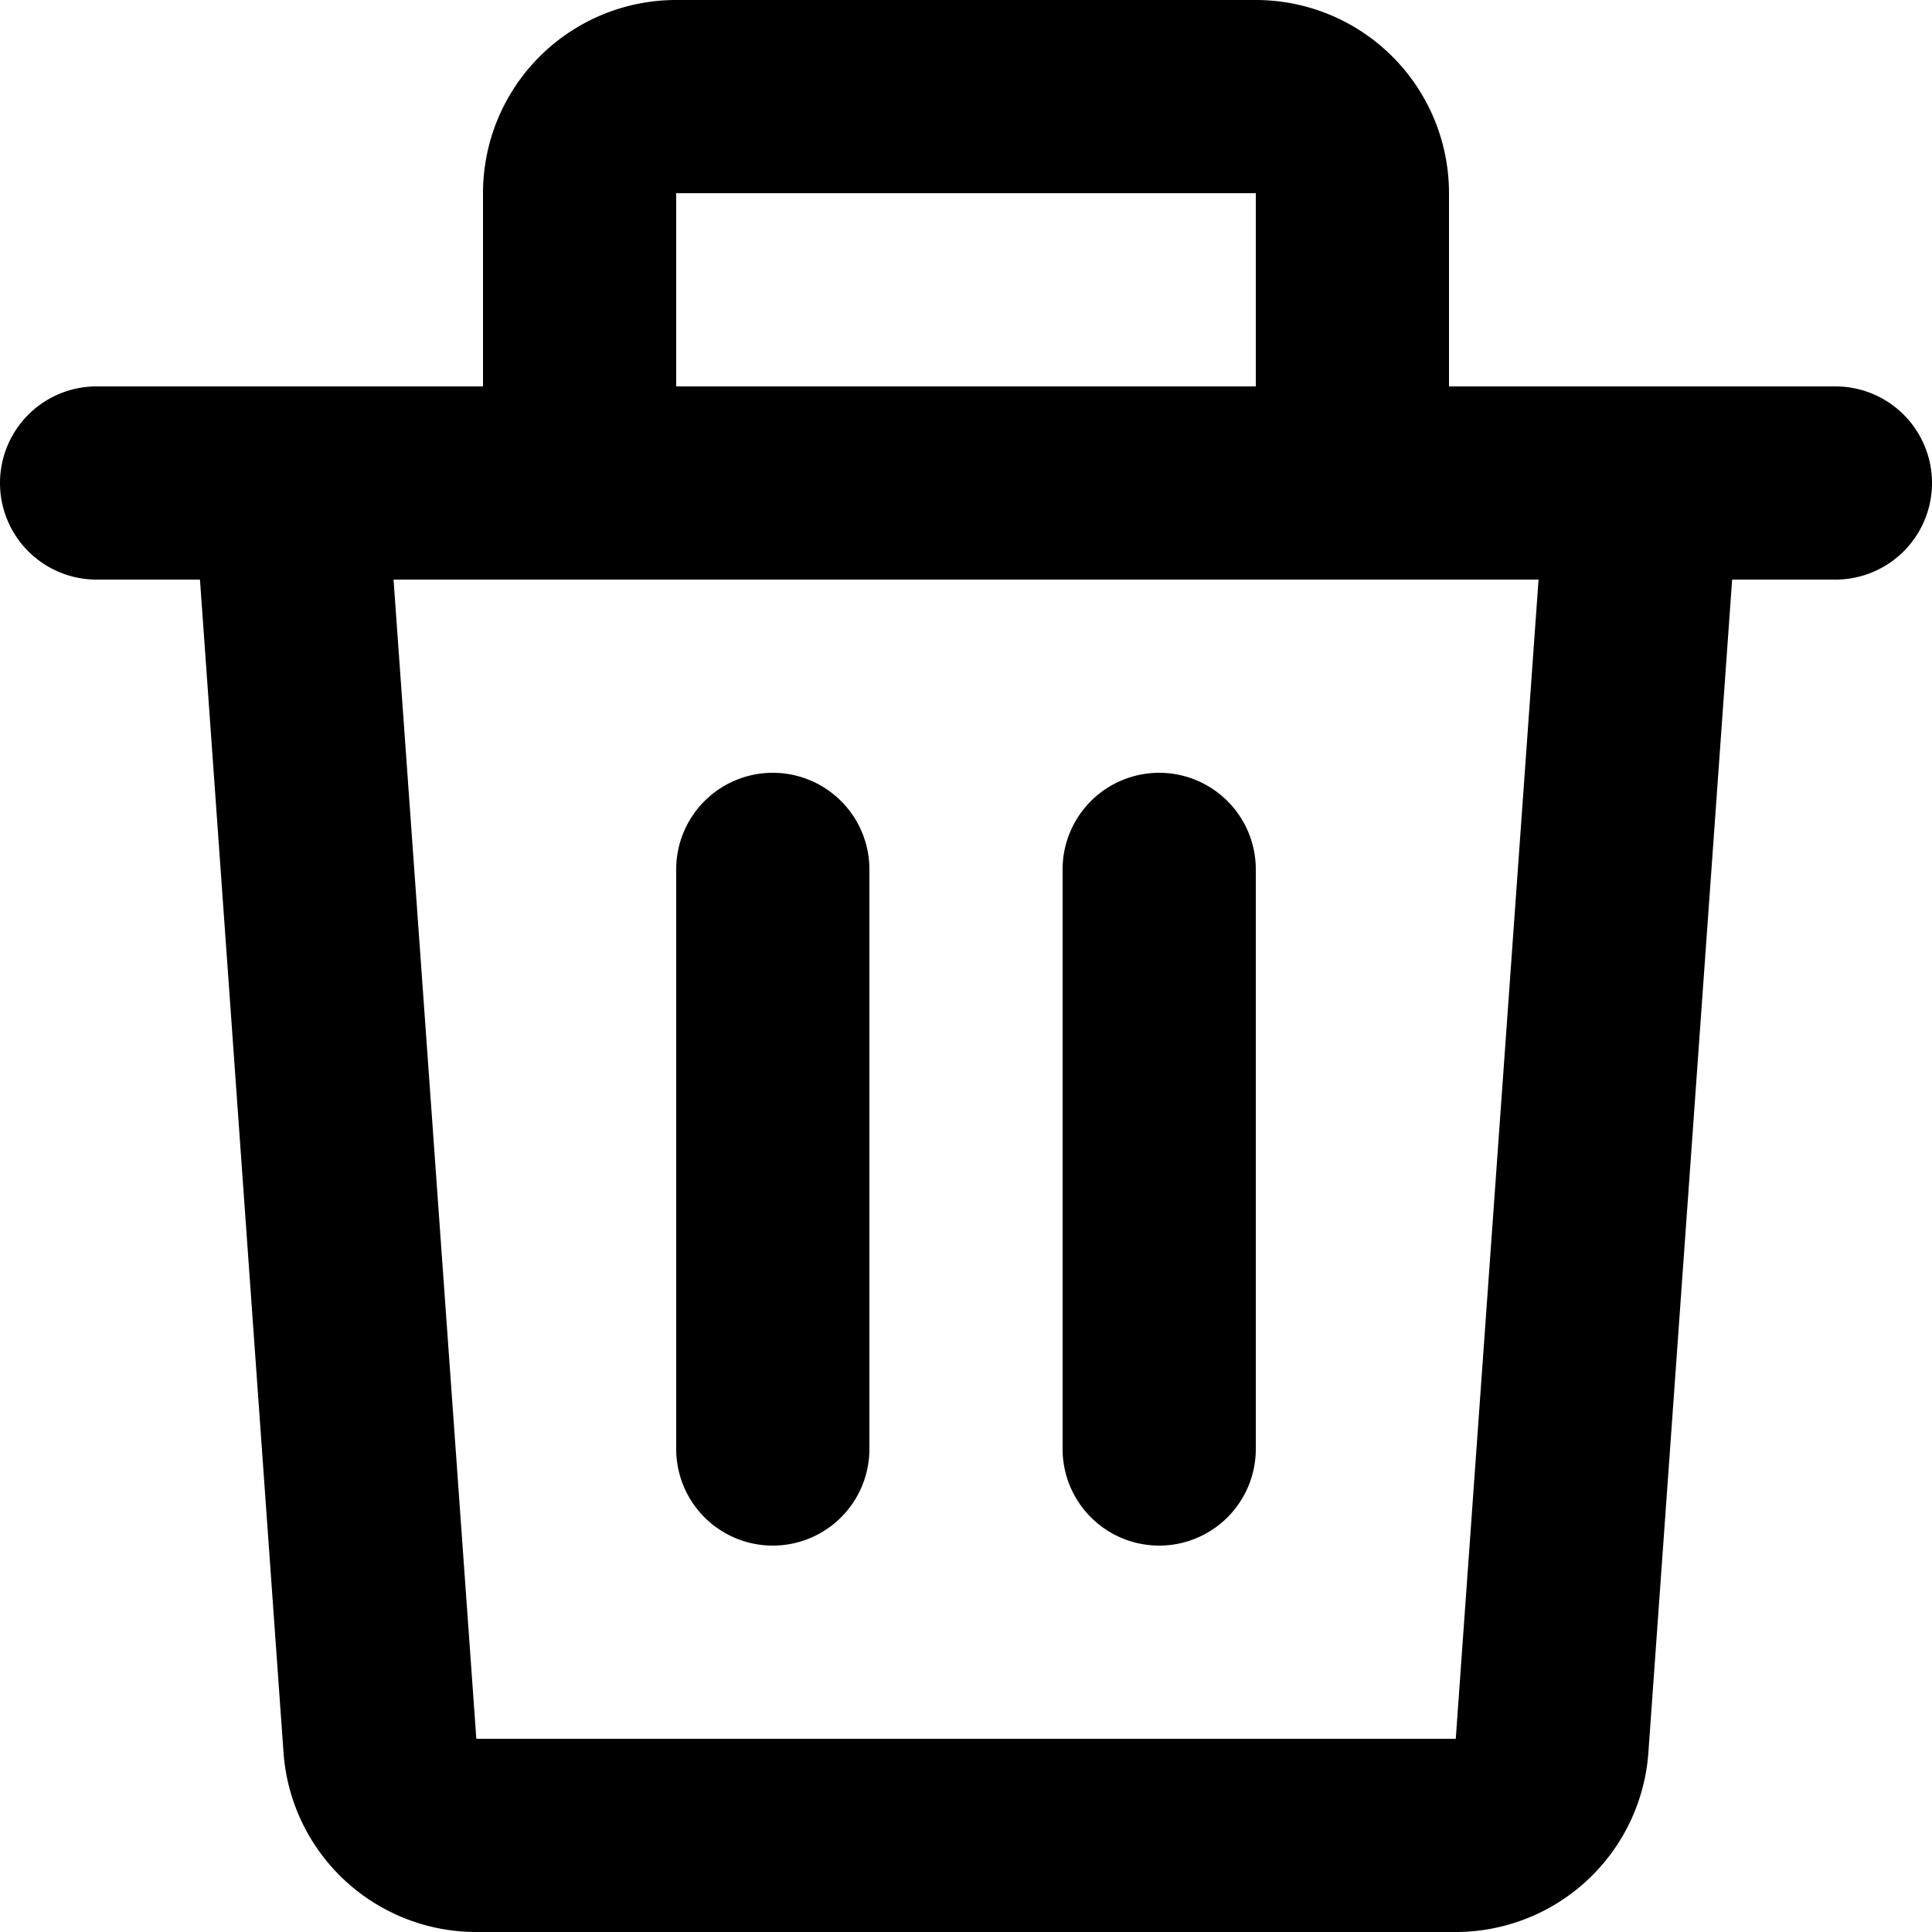 <svg xmlns="http://www.w3.org/2000/svg" version="1.1" xmlns:xlink="http://www.w3.org/1999/xlink" x="0" y="0" style="enable-background:new 0 0 512 512" xml:space="preserve" class="" viewBox="2 2 20 20"><g><path d="M7 4a2 2 0 0 1 2-2h6a2 2 0 0 1 2 2v2h4a1 1 0 1 1 0 2h-1.069l-.867 12.142A2 2 0 0 1 17.069 22H6.93a2 2 0 0 1-1.995-1.858L4.07 8H3a1 1 0 0 1 0-2h4zm2 2h6V4H9zM6.074 8l.857 12H17.07l.857-12zM10 10a1 1 0 0 1 1 1v6a1 1 0 1 1-2 0v-6a1 1 0 0 1 1-1zm4 0a1 1 0 0 1 1 1v6a1 1 0 1 1-2 0v-6a1 1 0 0 1 1-1z" class=""></path></g></svg>